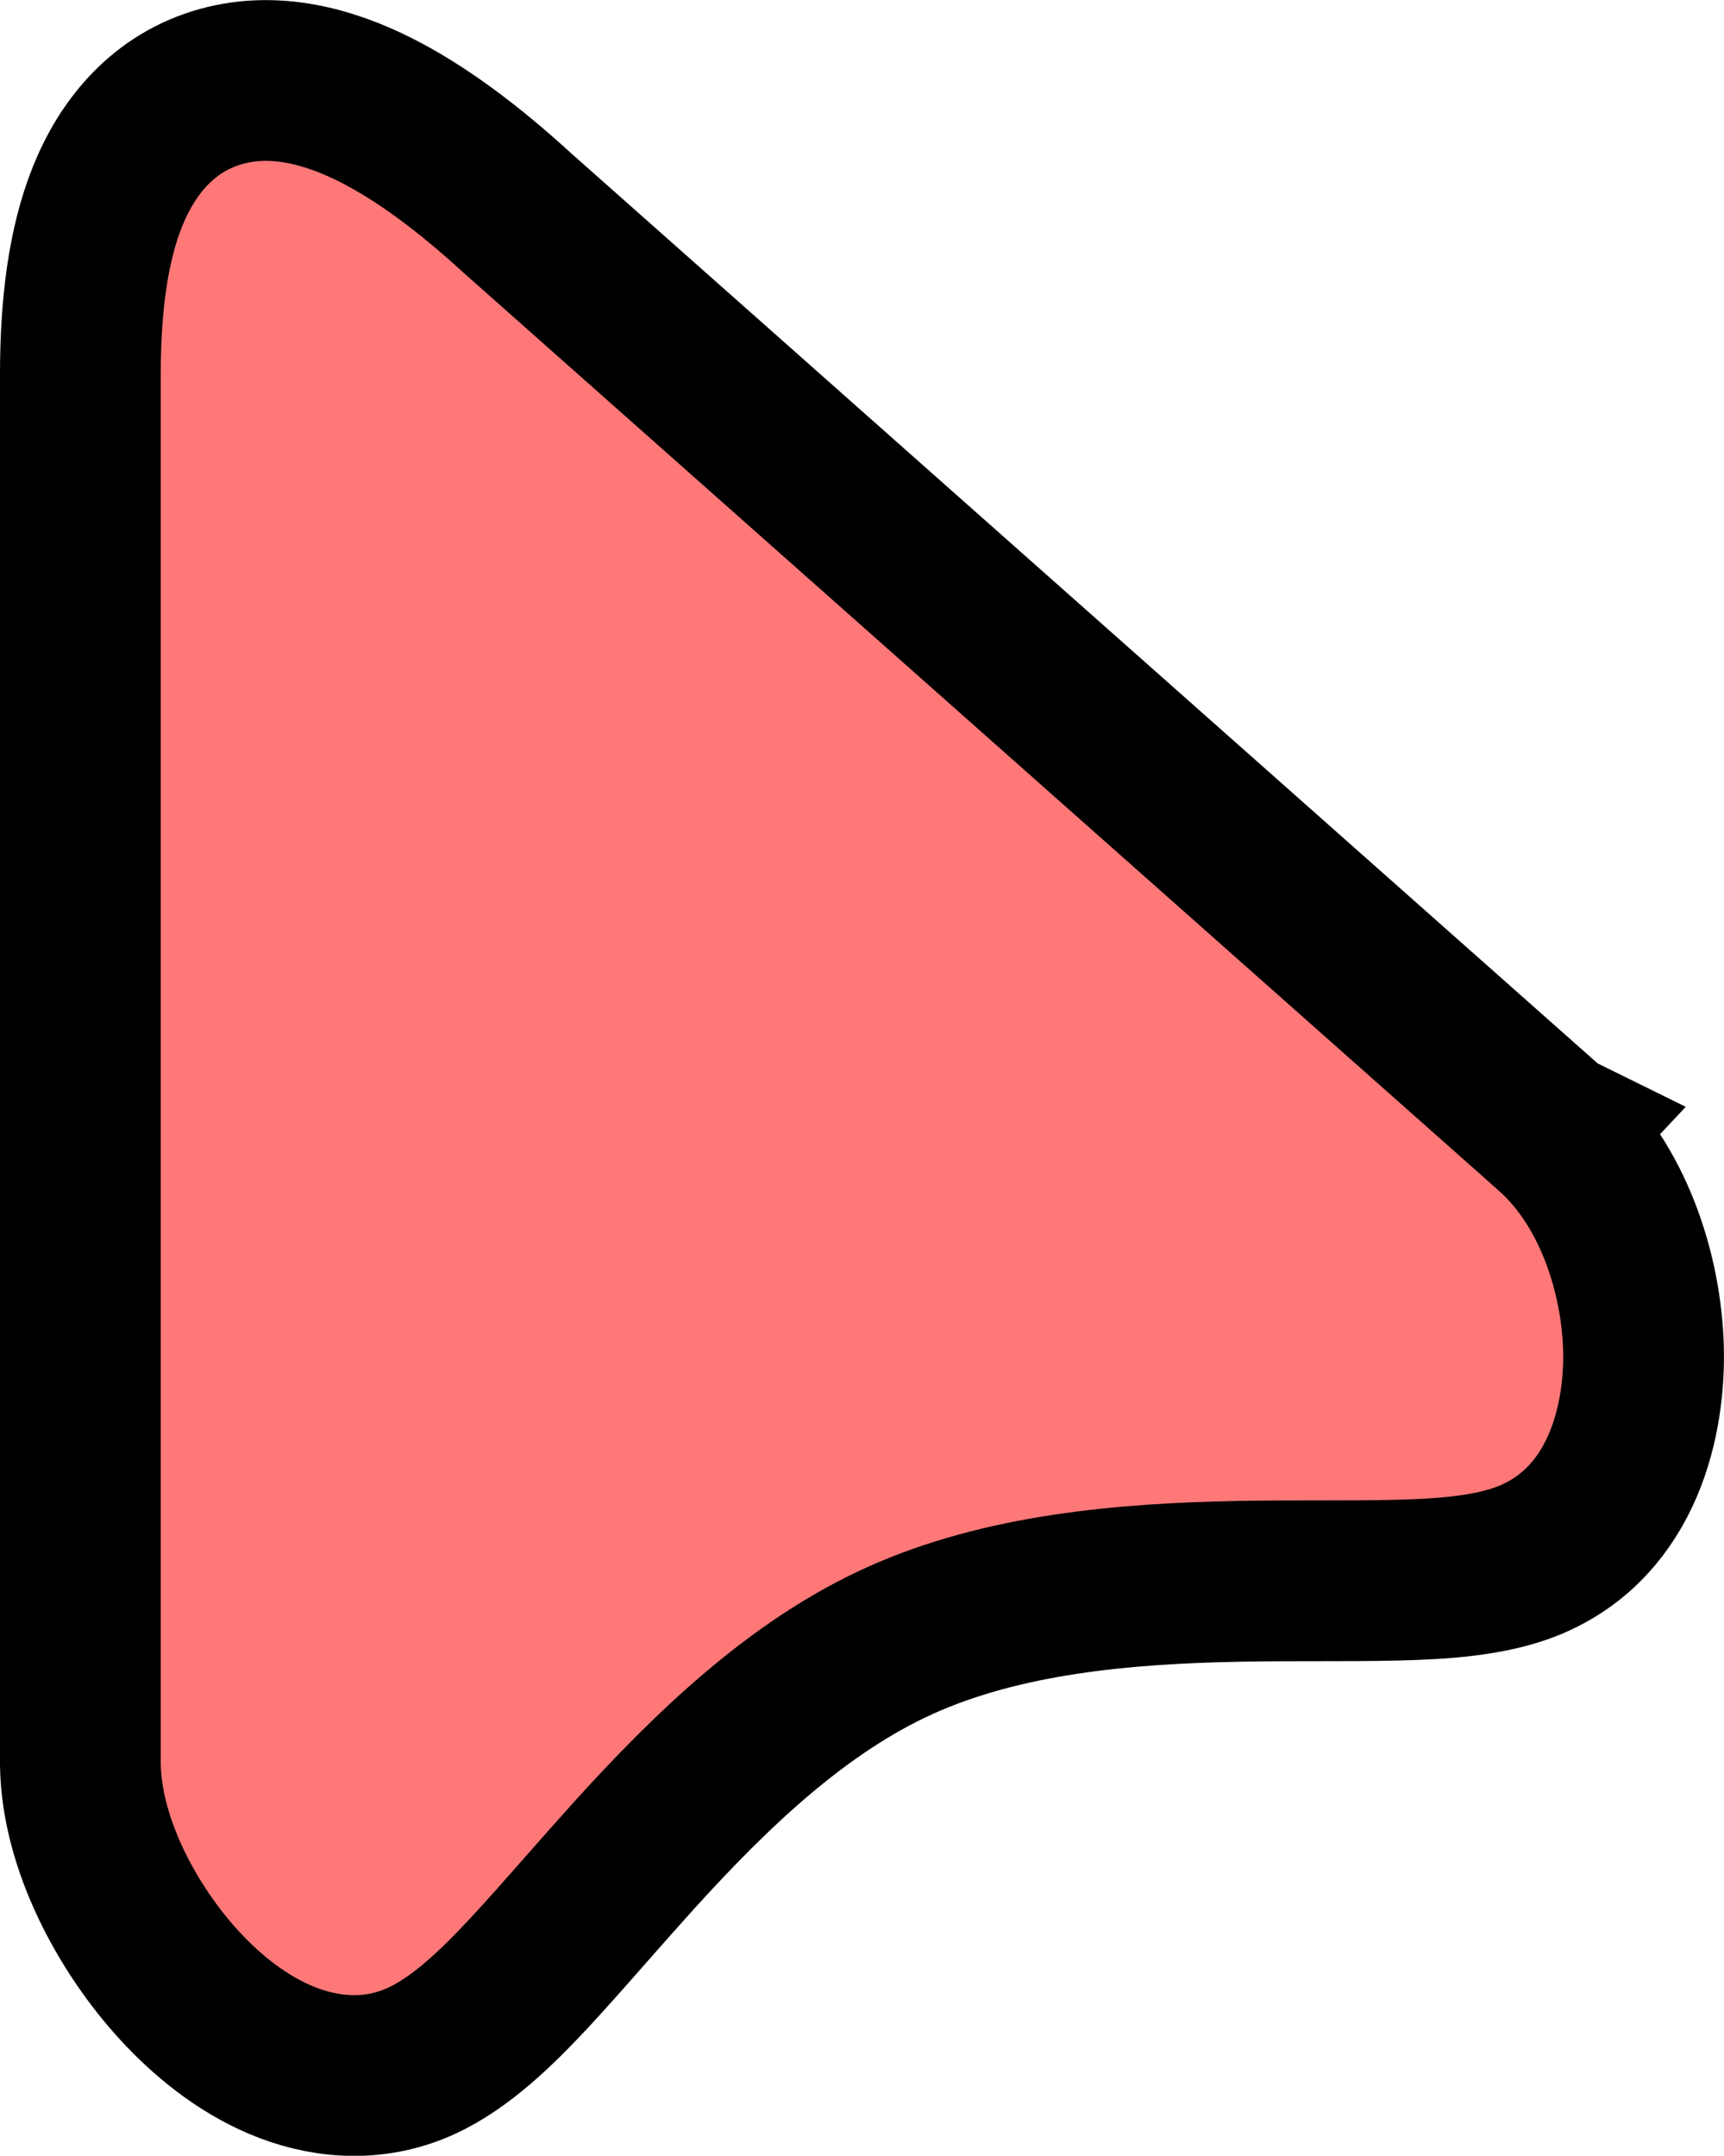 <?xml version="1.0" encoding="UTF-8" standalone="no"?>
<svg
   width="19.196"
   height="24"
   viewBox="0 0 19.196 24"
   fill="none"
   version="1.1"
   id="svg4"
   xmlns="http://www.w3.org/2000/svg"
   xmlns:svg="http://www.w3.org/2000/svg">
  <defs
     id="defs8" />
  <path
     d="m 17.29,12.591 -0.002,-0.001 -0.002,-0.001 L 5.759,2.37 C 5.215,1.872 4.679,1.471 4.165,1.215 3.662,0.965 3.063,0.797 2.466,0.962 1.823,1.139 1.421,1.63 1.197,2.188 0.981,2.726 0.895,3.401 0.895,4.165 v 15.471 0.006 l 9.5e-5,0.006 c 0.013,0.875 0.519,1.821 1.105,2.458 0.305,0.332 0.687,0.642 1.124,0.827 0.447,0.189 1.005,0.265 1.559,0.015 0.451,-0.204 0.864,-0.614 1.199,-0.972 0.192,-0.206 0.419,-0.463 0.651,-0.727 0.176,-0.2 0.356,-0.404 0.526,-0.592 0.859,-0.948 1.824,-1.879 2.963,-2.393 1.143,-0.516 2.491,-0.635 3.771,-0.659 0.316,-0.006 0.62,-0.006 0.915,-0.006 h 0.001 0.002 c 0.291,-2.1e-4 0.577,-4.21e-4 0.84,-0.007 0.481,-0.012 1.051,-0.043 1.487,-0.225 1.046,-0.438 1.284,-1.584 1.261,-2.363 -0.024,-0.827 -0.335,-1.809 -1.01,-2.412 z"
     fill="rgba(255,31,31,0.6)"
     stroke="#000000"
     stroke-width="1.79"
     id="path2" />
</svg>
